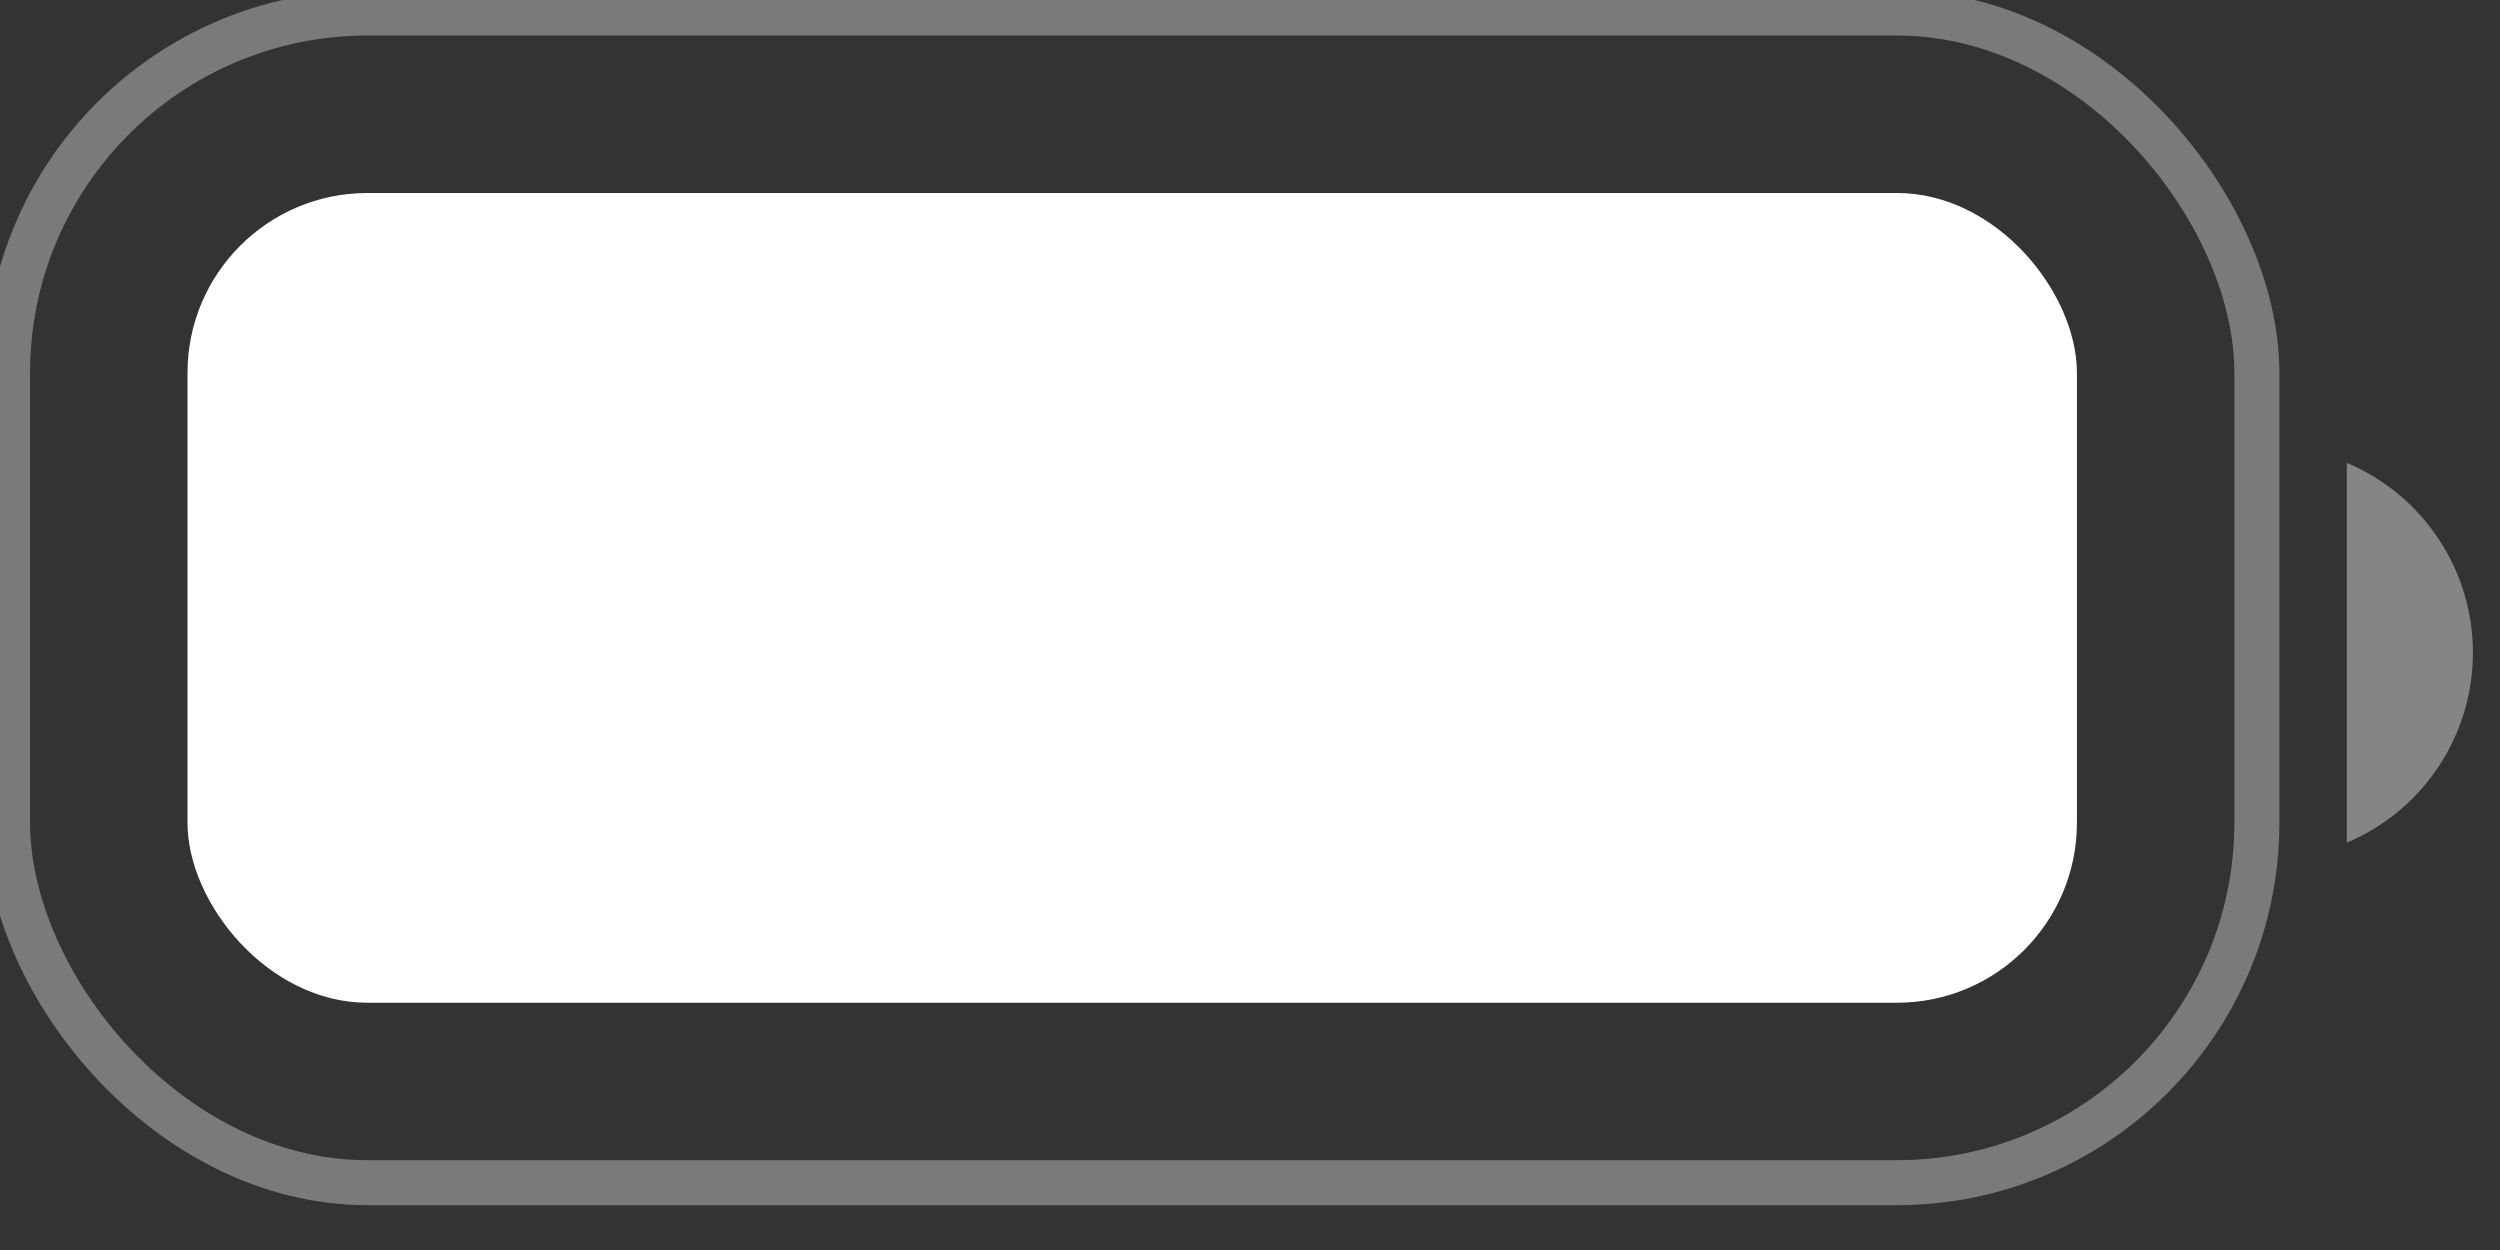 <svg width="56" height="28" viewBox="0 0 56 28" fill="none" xmlns="http://www.w3.org/2000/svg" xmlns:xlink="http://www.w3.org/1999/xlink">
<rect x="0" y="0" width="56" height="28" fill="#333333" stroke="none"/>
<g opacity="0.35" style="isolation:isolate">
<rect  x="0.169" y="0.292" width="50.385" height="26.2" rx="8.062" stroke="#FFFFFF" stroke-width="1.008" stroke-miterlimit="3.999"/>
</g>
<g opacity="0.4" style="isolation:isolate">
<path d="M52.569,10.369L52.569,18.875C54.281,18.154 55.393,16.479 55.393,14.622C55.393,12.765 54.281,11.09 52.569,10.369Z" fill="#FFFFFF"/>
</g>
<rect  x="4.2" y="4.323" width="42.323" height="18.138" rx="4.031" fill="#FFFFFF"/>
</svg>
